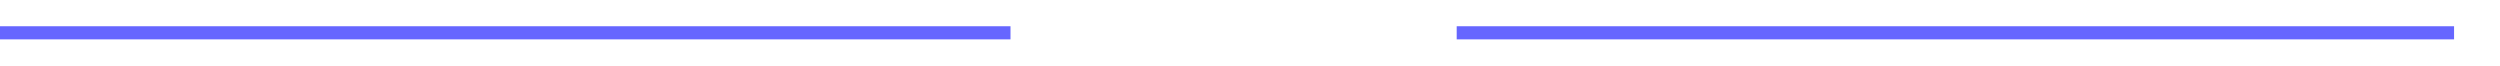 ﻿<?xml version="1.0" encoding="utf-8"?>
<svg version="1.1" xmlns:xlink="http://www.w3.org/1999/xlink" width="381px" height="10px" preserveAspectRatio="xMinYMid meet" viewBox="655 765  381 8" xmlns="http://www.w3.org/2000/svg">
  <defs>
    <mask fill="white" id="clip197">
      <path d="M 809 757  L 877 757  L 877 781  L 809 781  Z M 655 757  L 1041 757  L 1041 781  L 655 781  Z " fill-rule="evenodd" />
    </mask>
  </defs>
  <path d="M 809 769  L 655 769  M 877 769  L 1029 769  " stroke-width="2" stroke="#6666ff" fill="none" />
  <path d="M 1023.893 764.707  L 1028.186 769  L 1023.893 773.293  L 1025.307 774.707  L 1030.307 769.707  L 1031.014 769  L 1030.307 768.293  L 1025.307 763.293  L 1023.893 764.707  Z " fill-rule="nonzero" fill="#6666ff" stroke="none" mask="url(#clip197)" />
</svg>